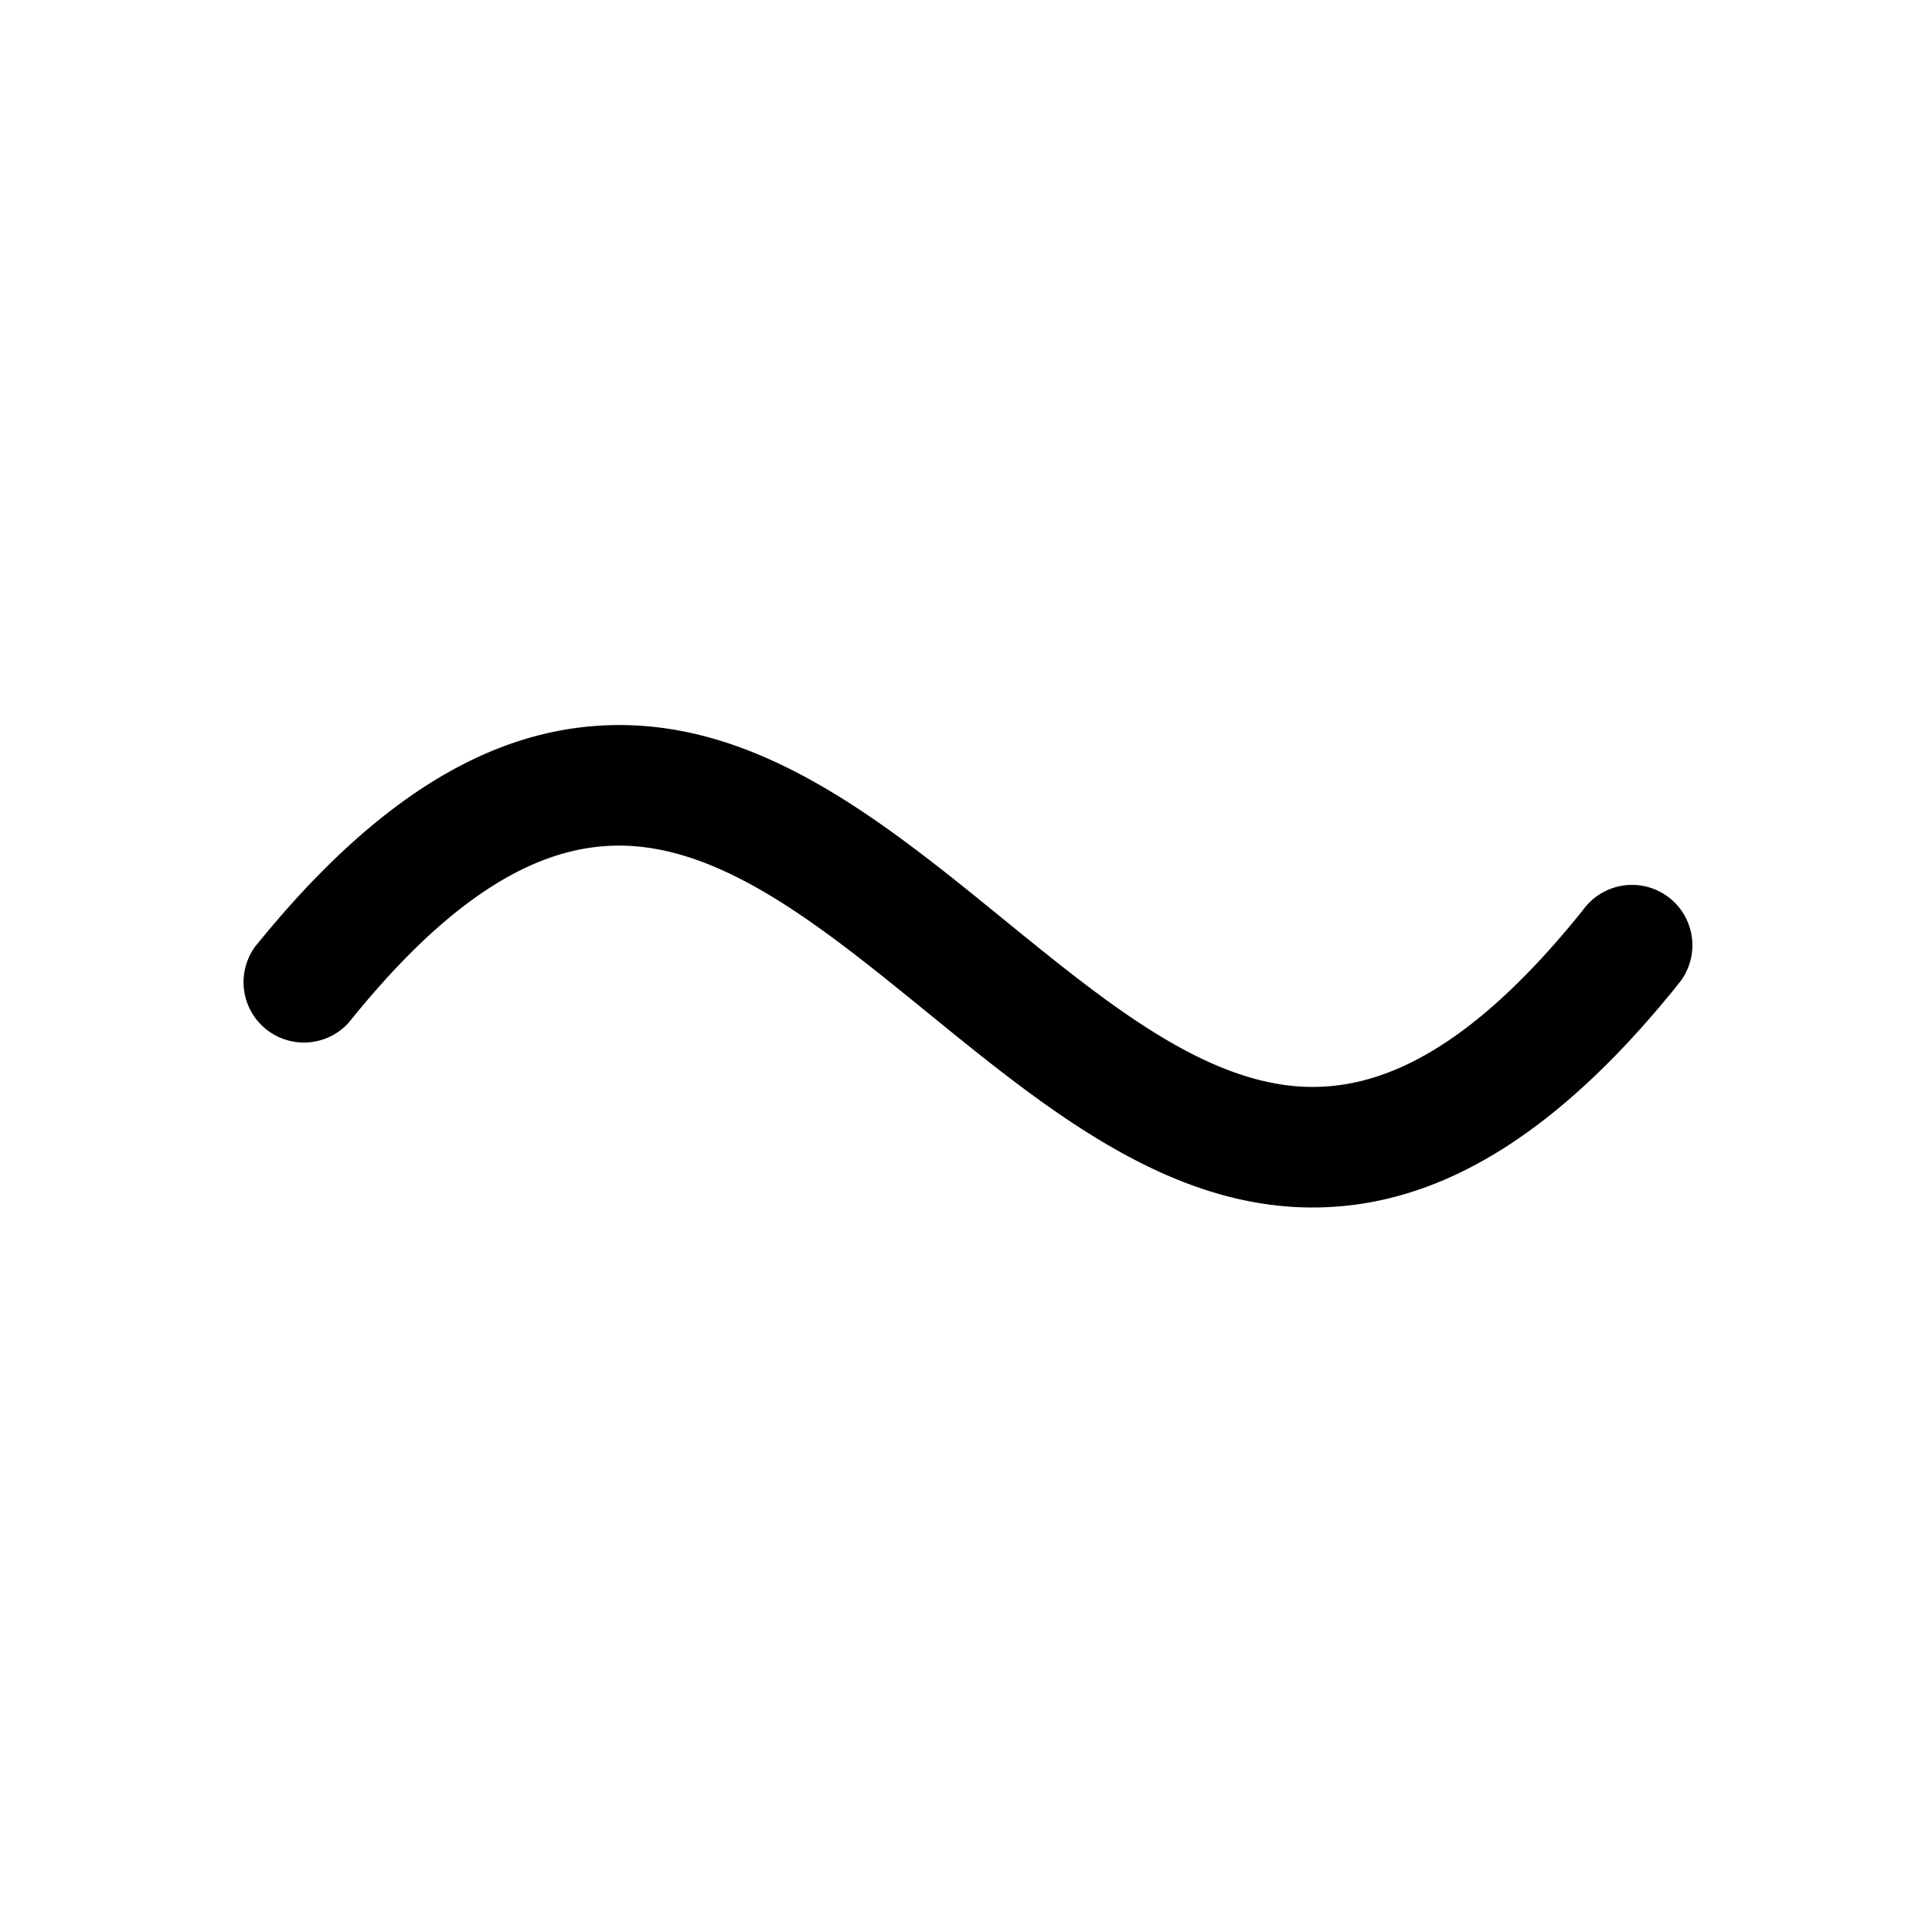 <svg xmlns="http://www.w3.org/2000/svg" width="1em" height="1em" viewBox="0 0 256 256"><path fill="currentColor" d="M222.23 130.59c-14.51 18-28.84 27.6-43.8 29.17a43 43 0 0 1-4.5.24c-19.3 0-35.39-13.1-51-25.8c-14.91-12.14-29-23.61-43.7-22c-10.51 1.1-21.31 8.72-33 23.28a8 8 0 0 1-12.46-10c14.51-18 28.84-27.6 43.8-29.17c21.32-2.25 38.69 11.89 55.48 25.56c14.91 12.14 29 23.62 43.7 22c10.51-1.1 21.31-8.72 33-23.28a8 8 0 1 1 12.46 10Z"/></svg>